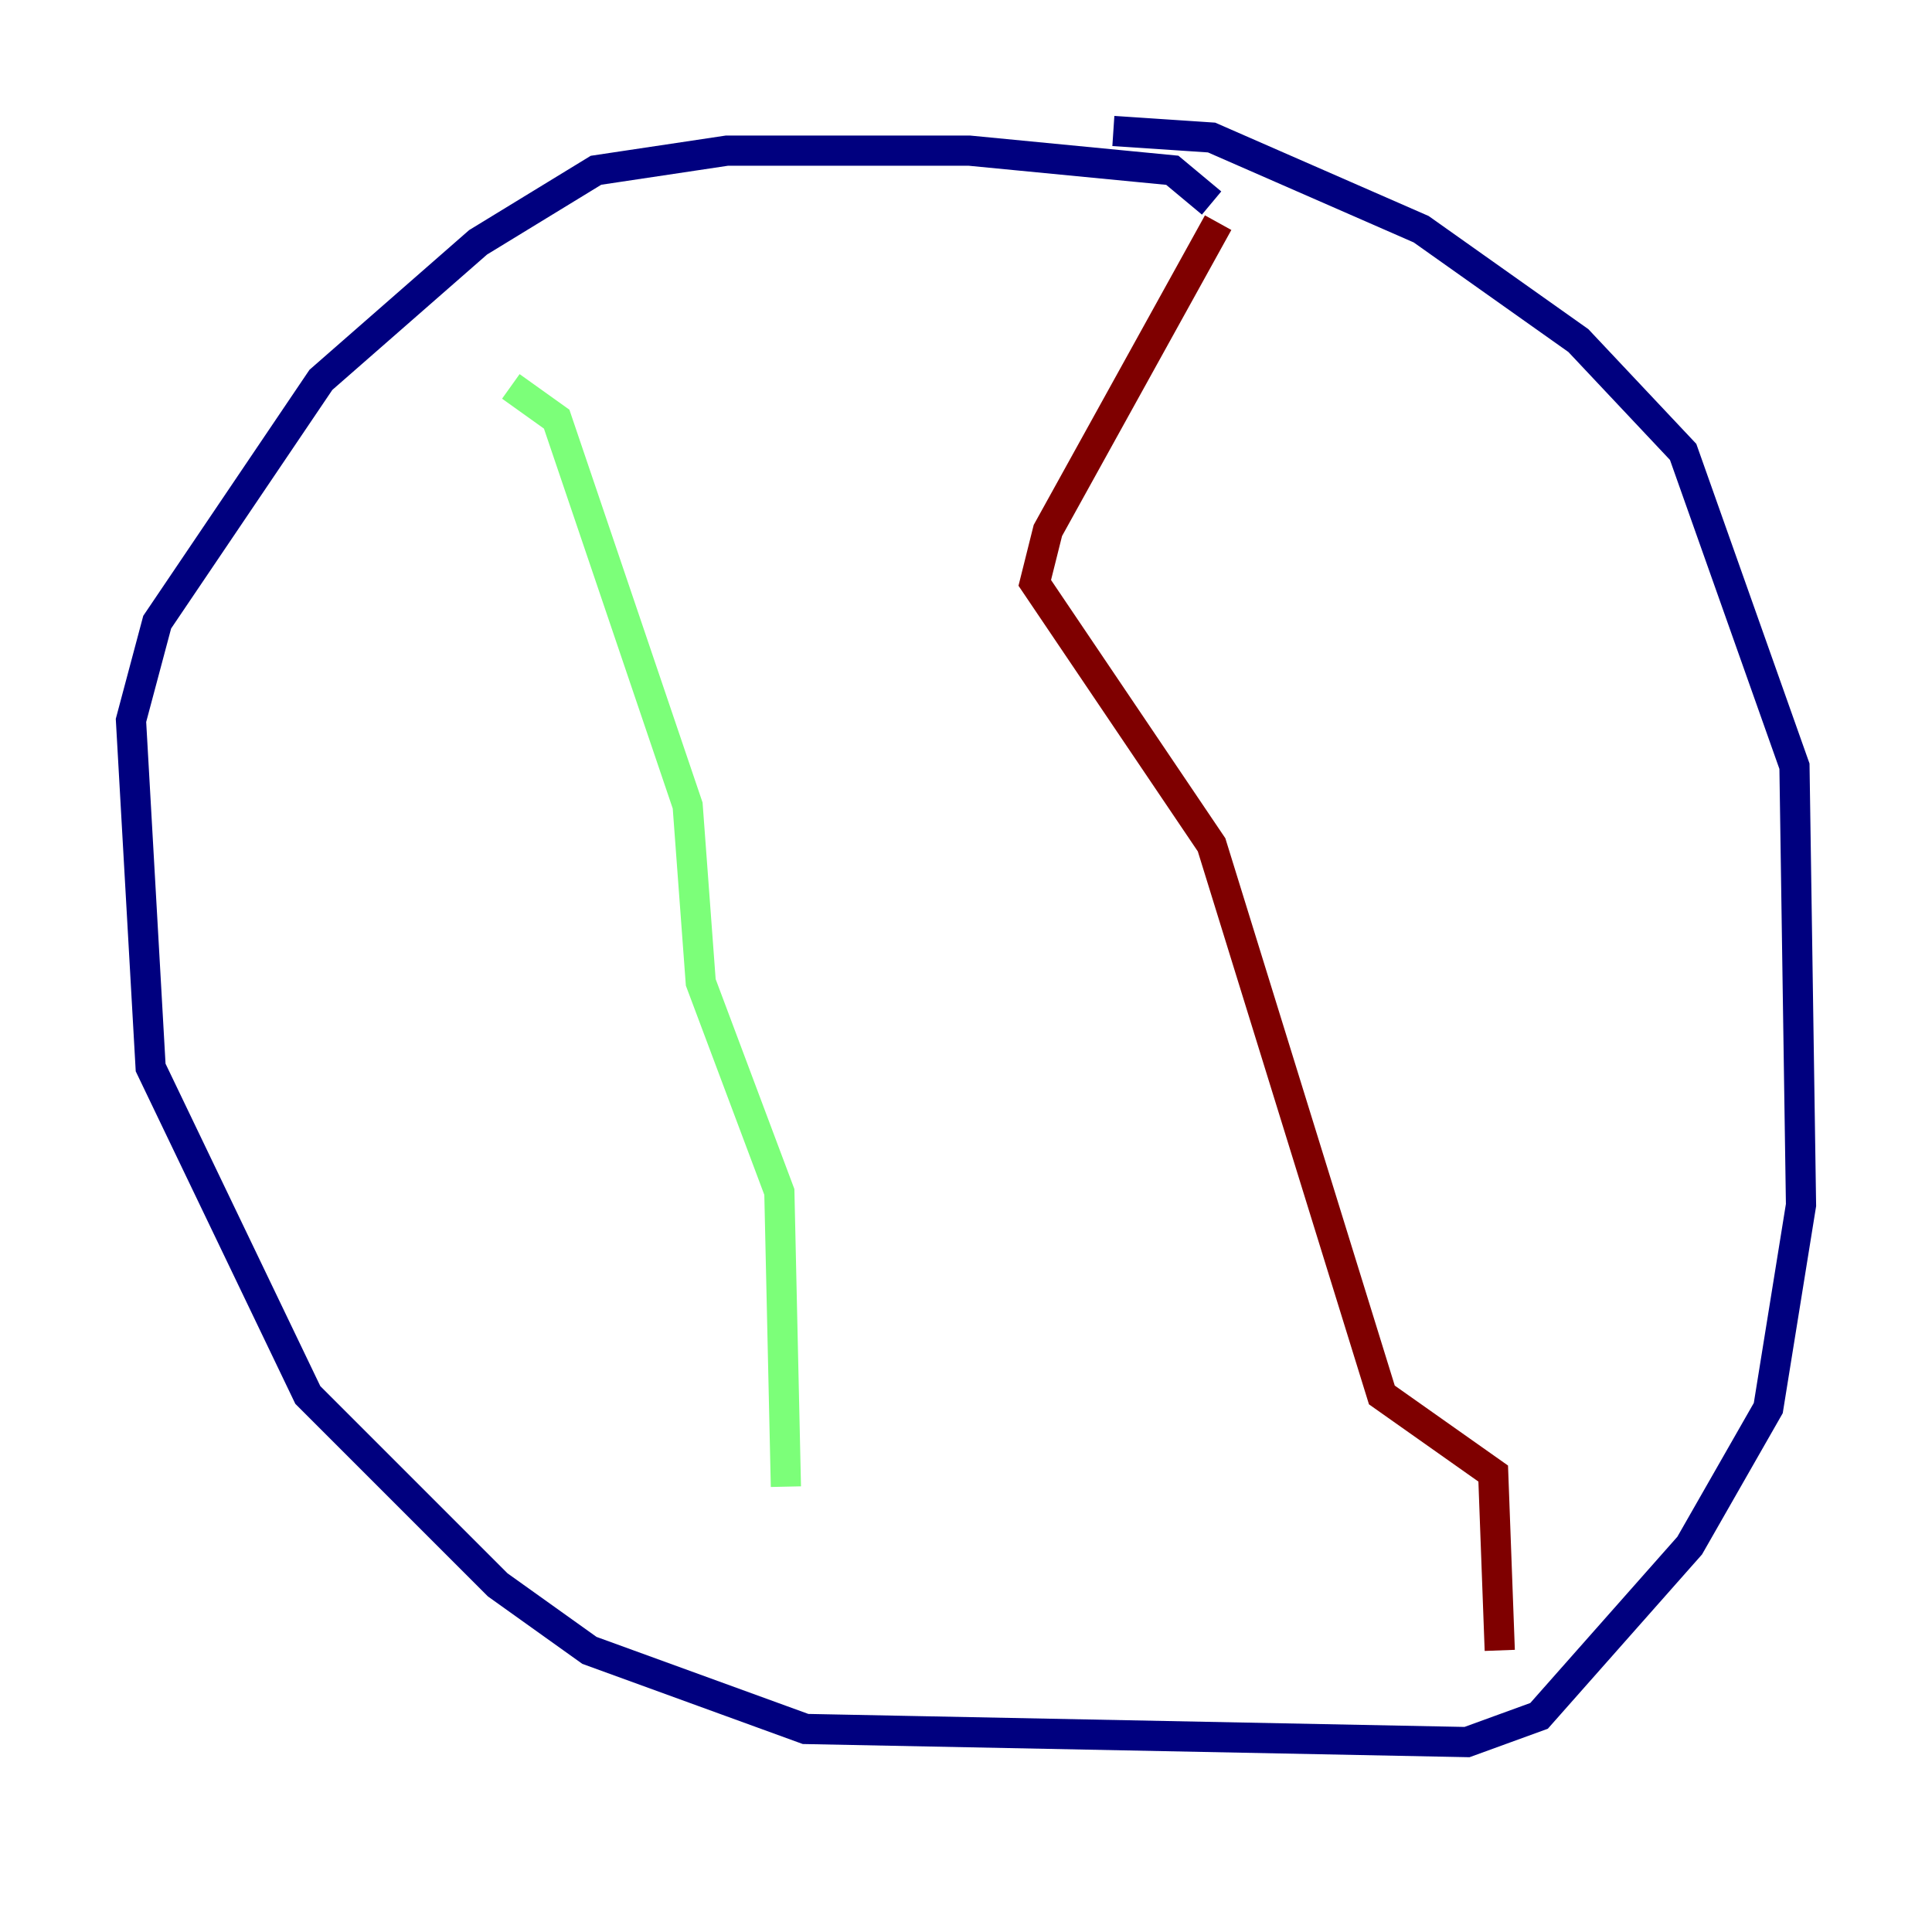 <?xml version="1.0" encoding="utf-8" ?>
<svg baseProfile="tiny" height="128" version="1.2" viewBox="0,0,128,128" width="128" xmlns="http://www.w3.org/2000/svg" xmlns:ev="http://www.w3.org/2001/xml-events" xmlns:xlink="http://www.w3.org/1999/xlink"><defs /><polyline fill="none" points="80.271,13.451 77.668,11.281 64.217,9.98 48.163,9.98 39.485,11.281 31.675,16.054 21.261,25.166 10.414,41.22 8.678,47.729 9.98,70.725 20.393,92.42 32.976,105.003 39.051,109.342 53.37,114.549 97.193,115.417 101.966,113.681 111.946,102.4 117.153,93.288 119.322,79.837 118.888,50.766 111.512,29.939 104.57,22.563 94.156,15.186 80.271,9.112 73.763,8.678" stroke="#00007f" stroke-width="2" /><polyline fill="none" points="33.844,25.6 36.881,27.77 45.559,53.37 46.427,65.085 51.634,78.969 52.068,98.495" stroke="#7cff79" stroke-width="2" /><polyline fill="none" points="80.705,14.752 69.424,35.146 68.556,38.617 80.271,55.973 91.552,92.42 98.929,97.627 99.363,109.342" stroke="#7f0000" stroke-width="2" /></svg>